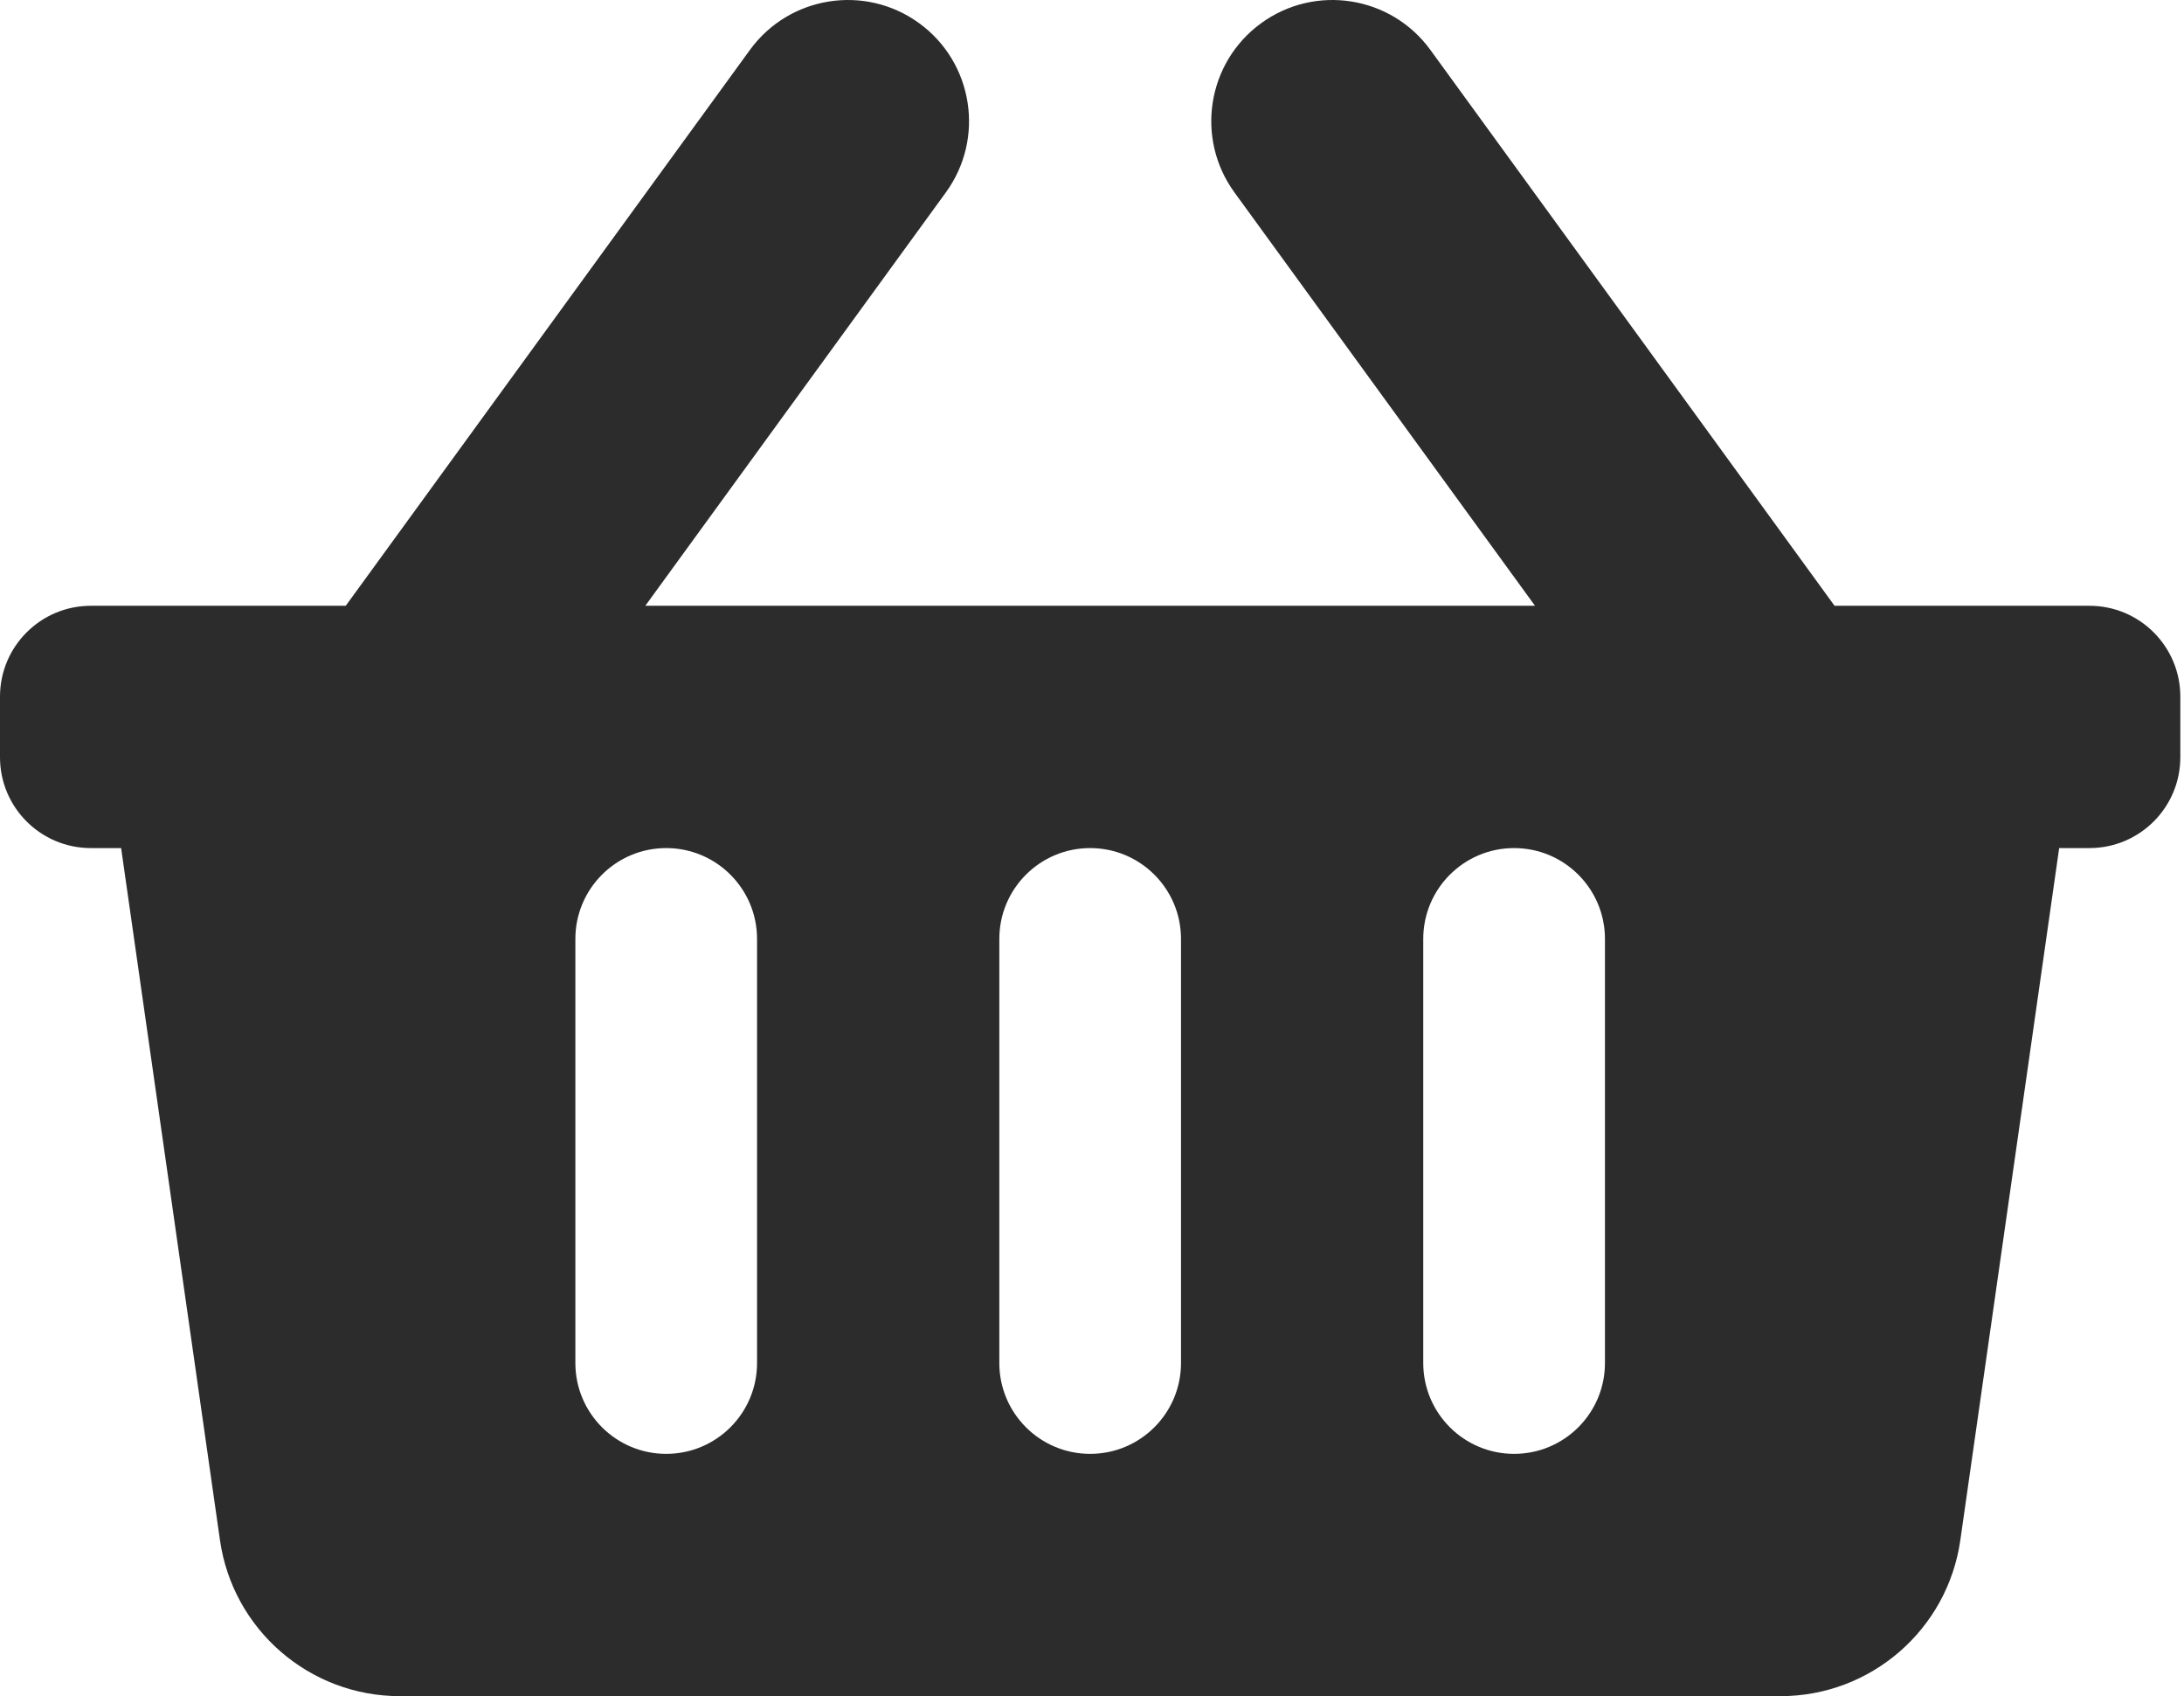 <svg width="85" height="66" viewBox="0 0 85 66" fill="none" xmlns="http://www.w3.org/2000/svg">
<path d="M84.857 27.107V29.465C84.857 31.417 83.274 33 81.321 33H80.142L76.295 59.929C75.798 63.412 72.814 66 69.295 66H15.562C12.042 66 9.059 63.412 8.561 59.929L4.714 33H3.536C1.583 33 0 31.417 0 29.465V27.107C0 25.155 1.583 23.572 3.536 23.572H13.456L29.187 1.942C30.719 -0.164 33.667 -0.629 35.773 0.902C37.878 2.434 38.344 5.382 36.812 7.488L25.115 23.572H59.742L48.044 7.487C46.513 5.382 46.978 2.433 49.084 0.902C51.19 -0.629 54.138 -0.164 55.669 1.942L71.4 23.572H81.321C83.274 23.572 84.857 25.155 84.857 27.107ZM45.964 53.036V36.536C45.964 34.583 44.381 33 42.428 33C40.476 33 38.893 34.583 38.893 36.536V53.036C38.893 54.989 40.476 56.572 42.428 56.572C44.381 56.572 45.964 54.989 45.964 53.036ZM62.464 53.036V36.536C62.464 34.583 60.881 33 58.928 33C56.975 33 55.392 34.583 55.392 36.536V53.036C55.392 54.989 56.975 56.572 58.928 56.572C60.881 56.572 62.464 54.989 62.464 53.036ZM29.464 53.036V36.536C29.464 34.583 27.881 33 25.928 33C23.976 33 22.393 34.583 22.393 36.536V53.036C22.393 54.989 23.976 56.572 25.928 56.572C27.881 56.572 29.464 54.989 29.464 53.036Z" fill="#2C2C2C"/>
</svg>
